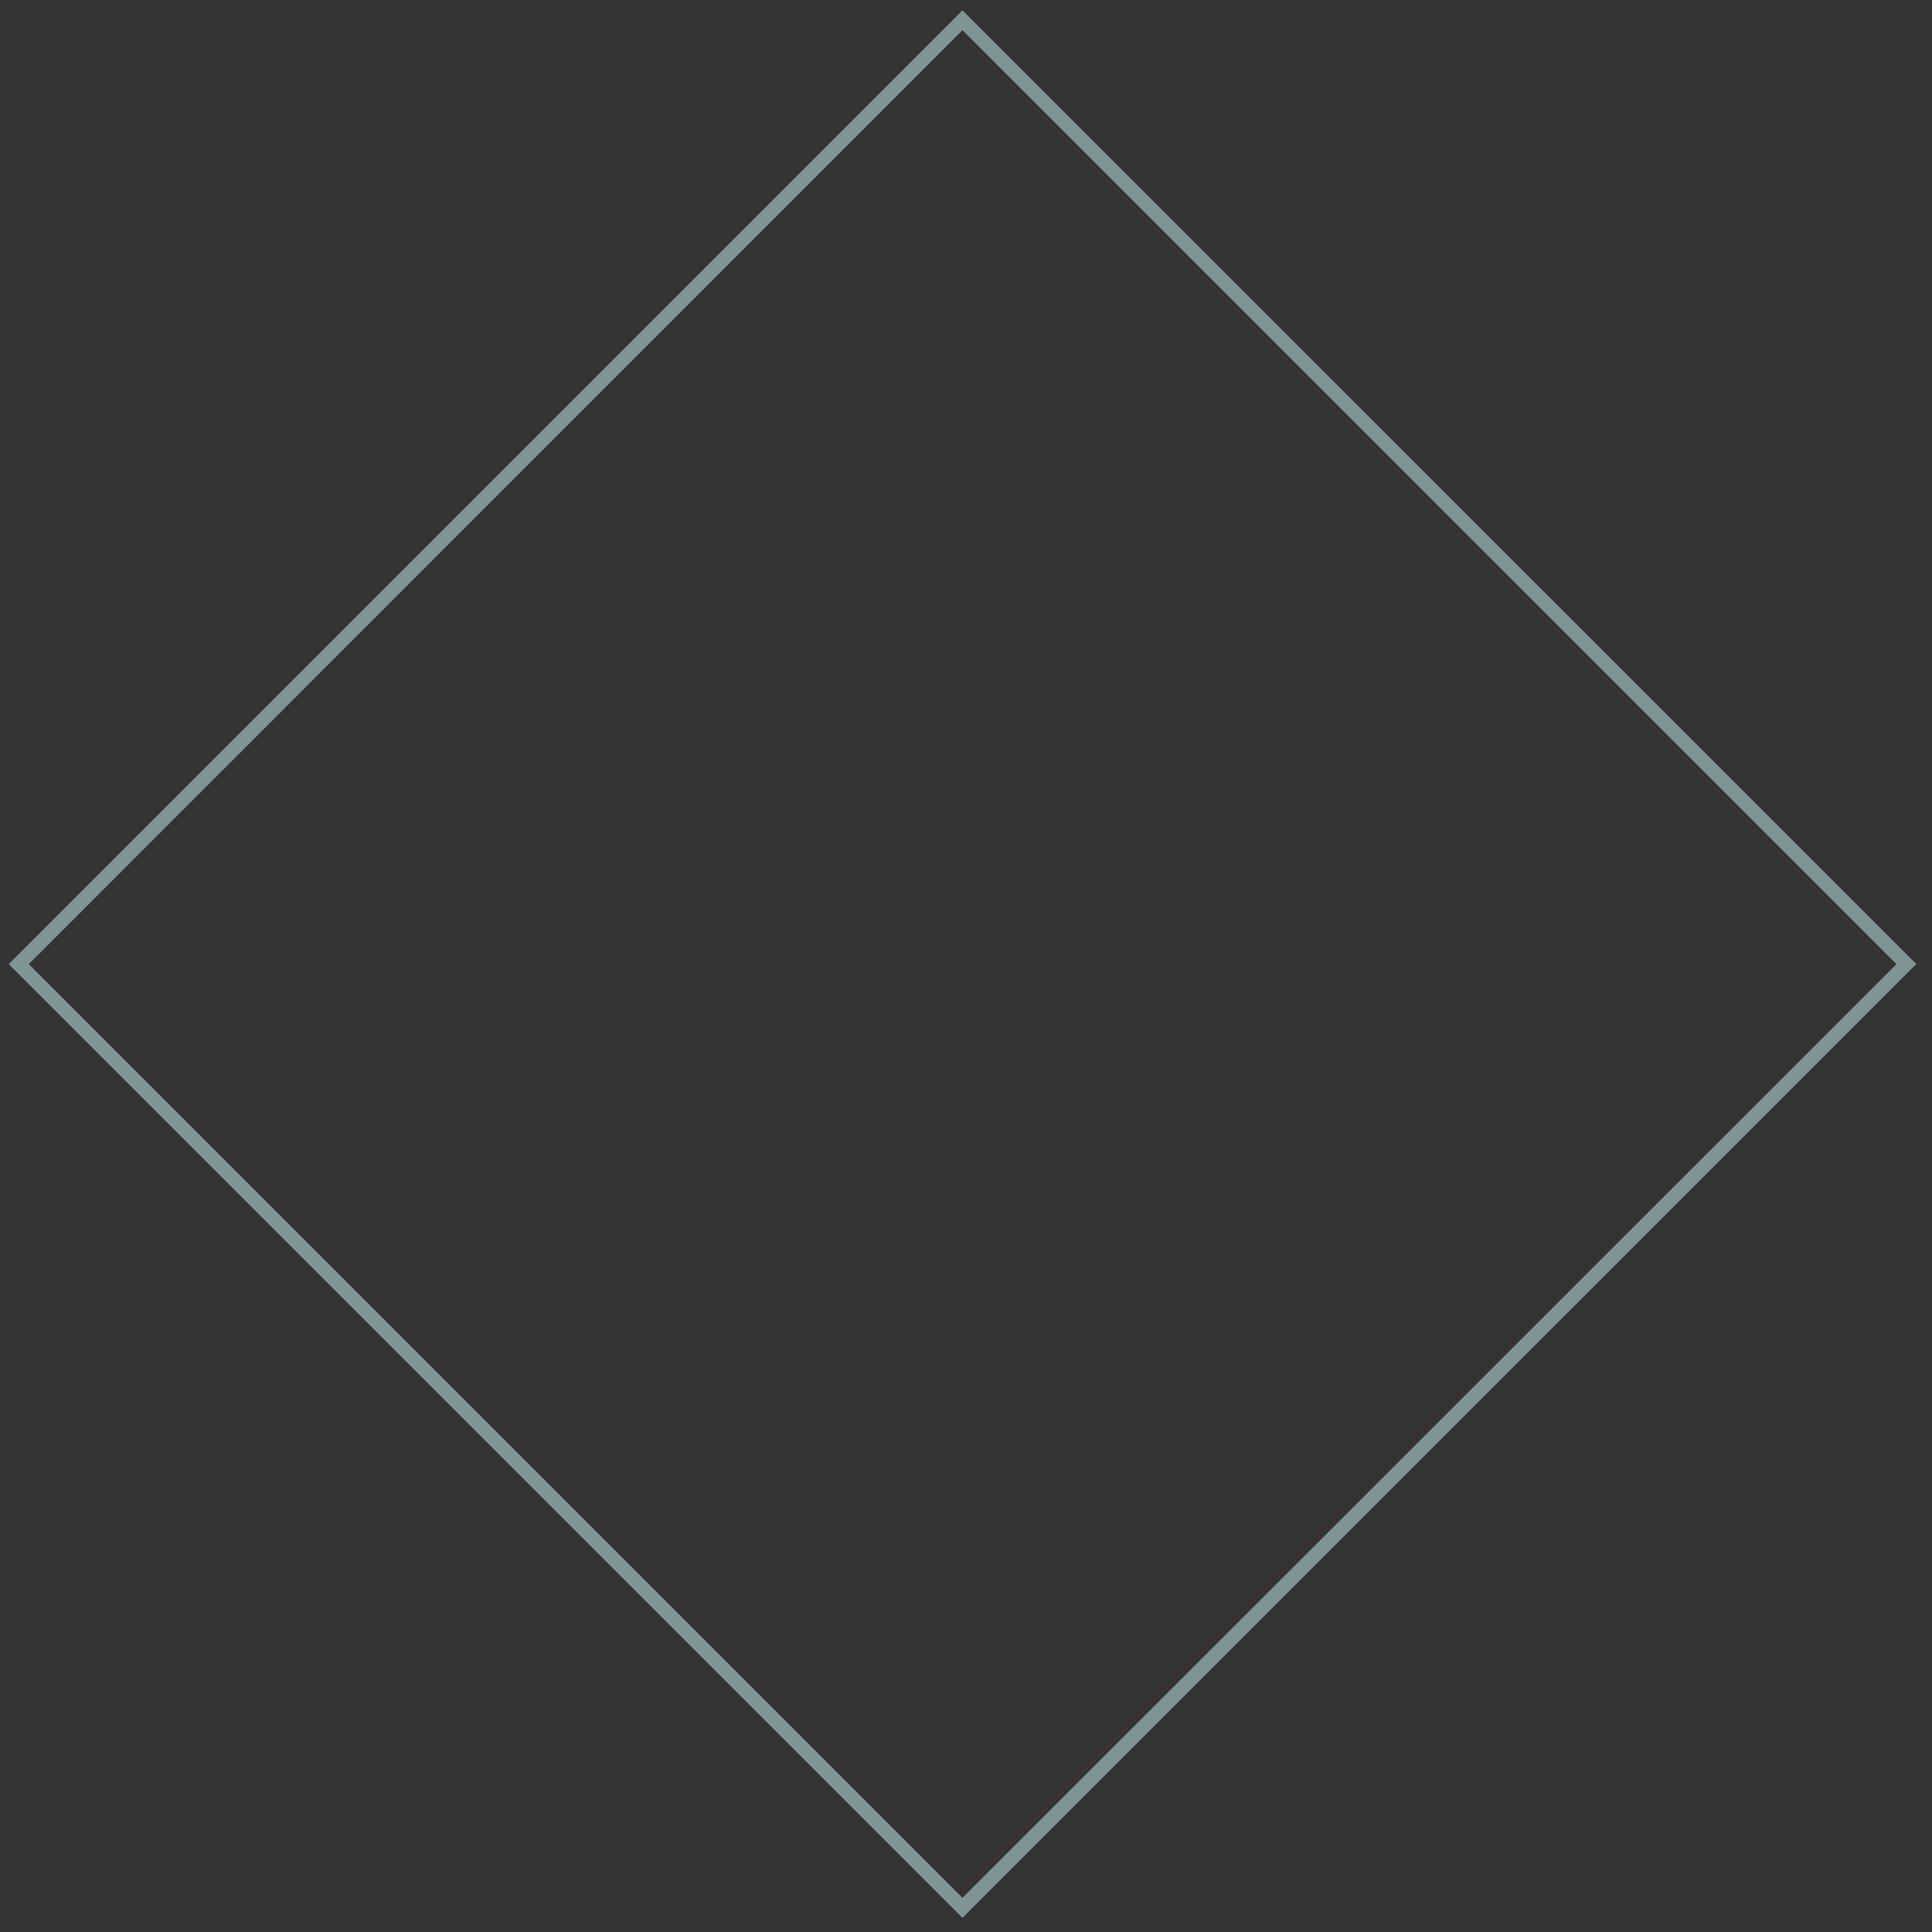 <svg width="82" height="82" viewBox="0 0 82 82" fill="none" xmlns="http://www.w3.org/2000/svg">
<rect x="0" y="0" width="82" height="82" fill="#333333" stroke="none"/>
<g style="mix-blend-mode:overlay">
<path d="M40.85 81.4L0.37 40.92L0.58 40.71L40.85 0.44L81.34 40.92L81.12 41.13L40.85 81.4ZM1.22 40.92L40.85 80.55L80.49 40.92L40.85 1.28L1.22 40.92Z" fill="#CDF8F4" fill-opacity="0.5"/>
</g>
</svg>
